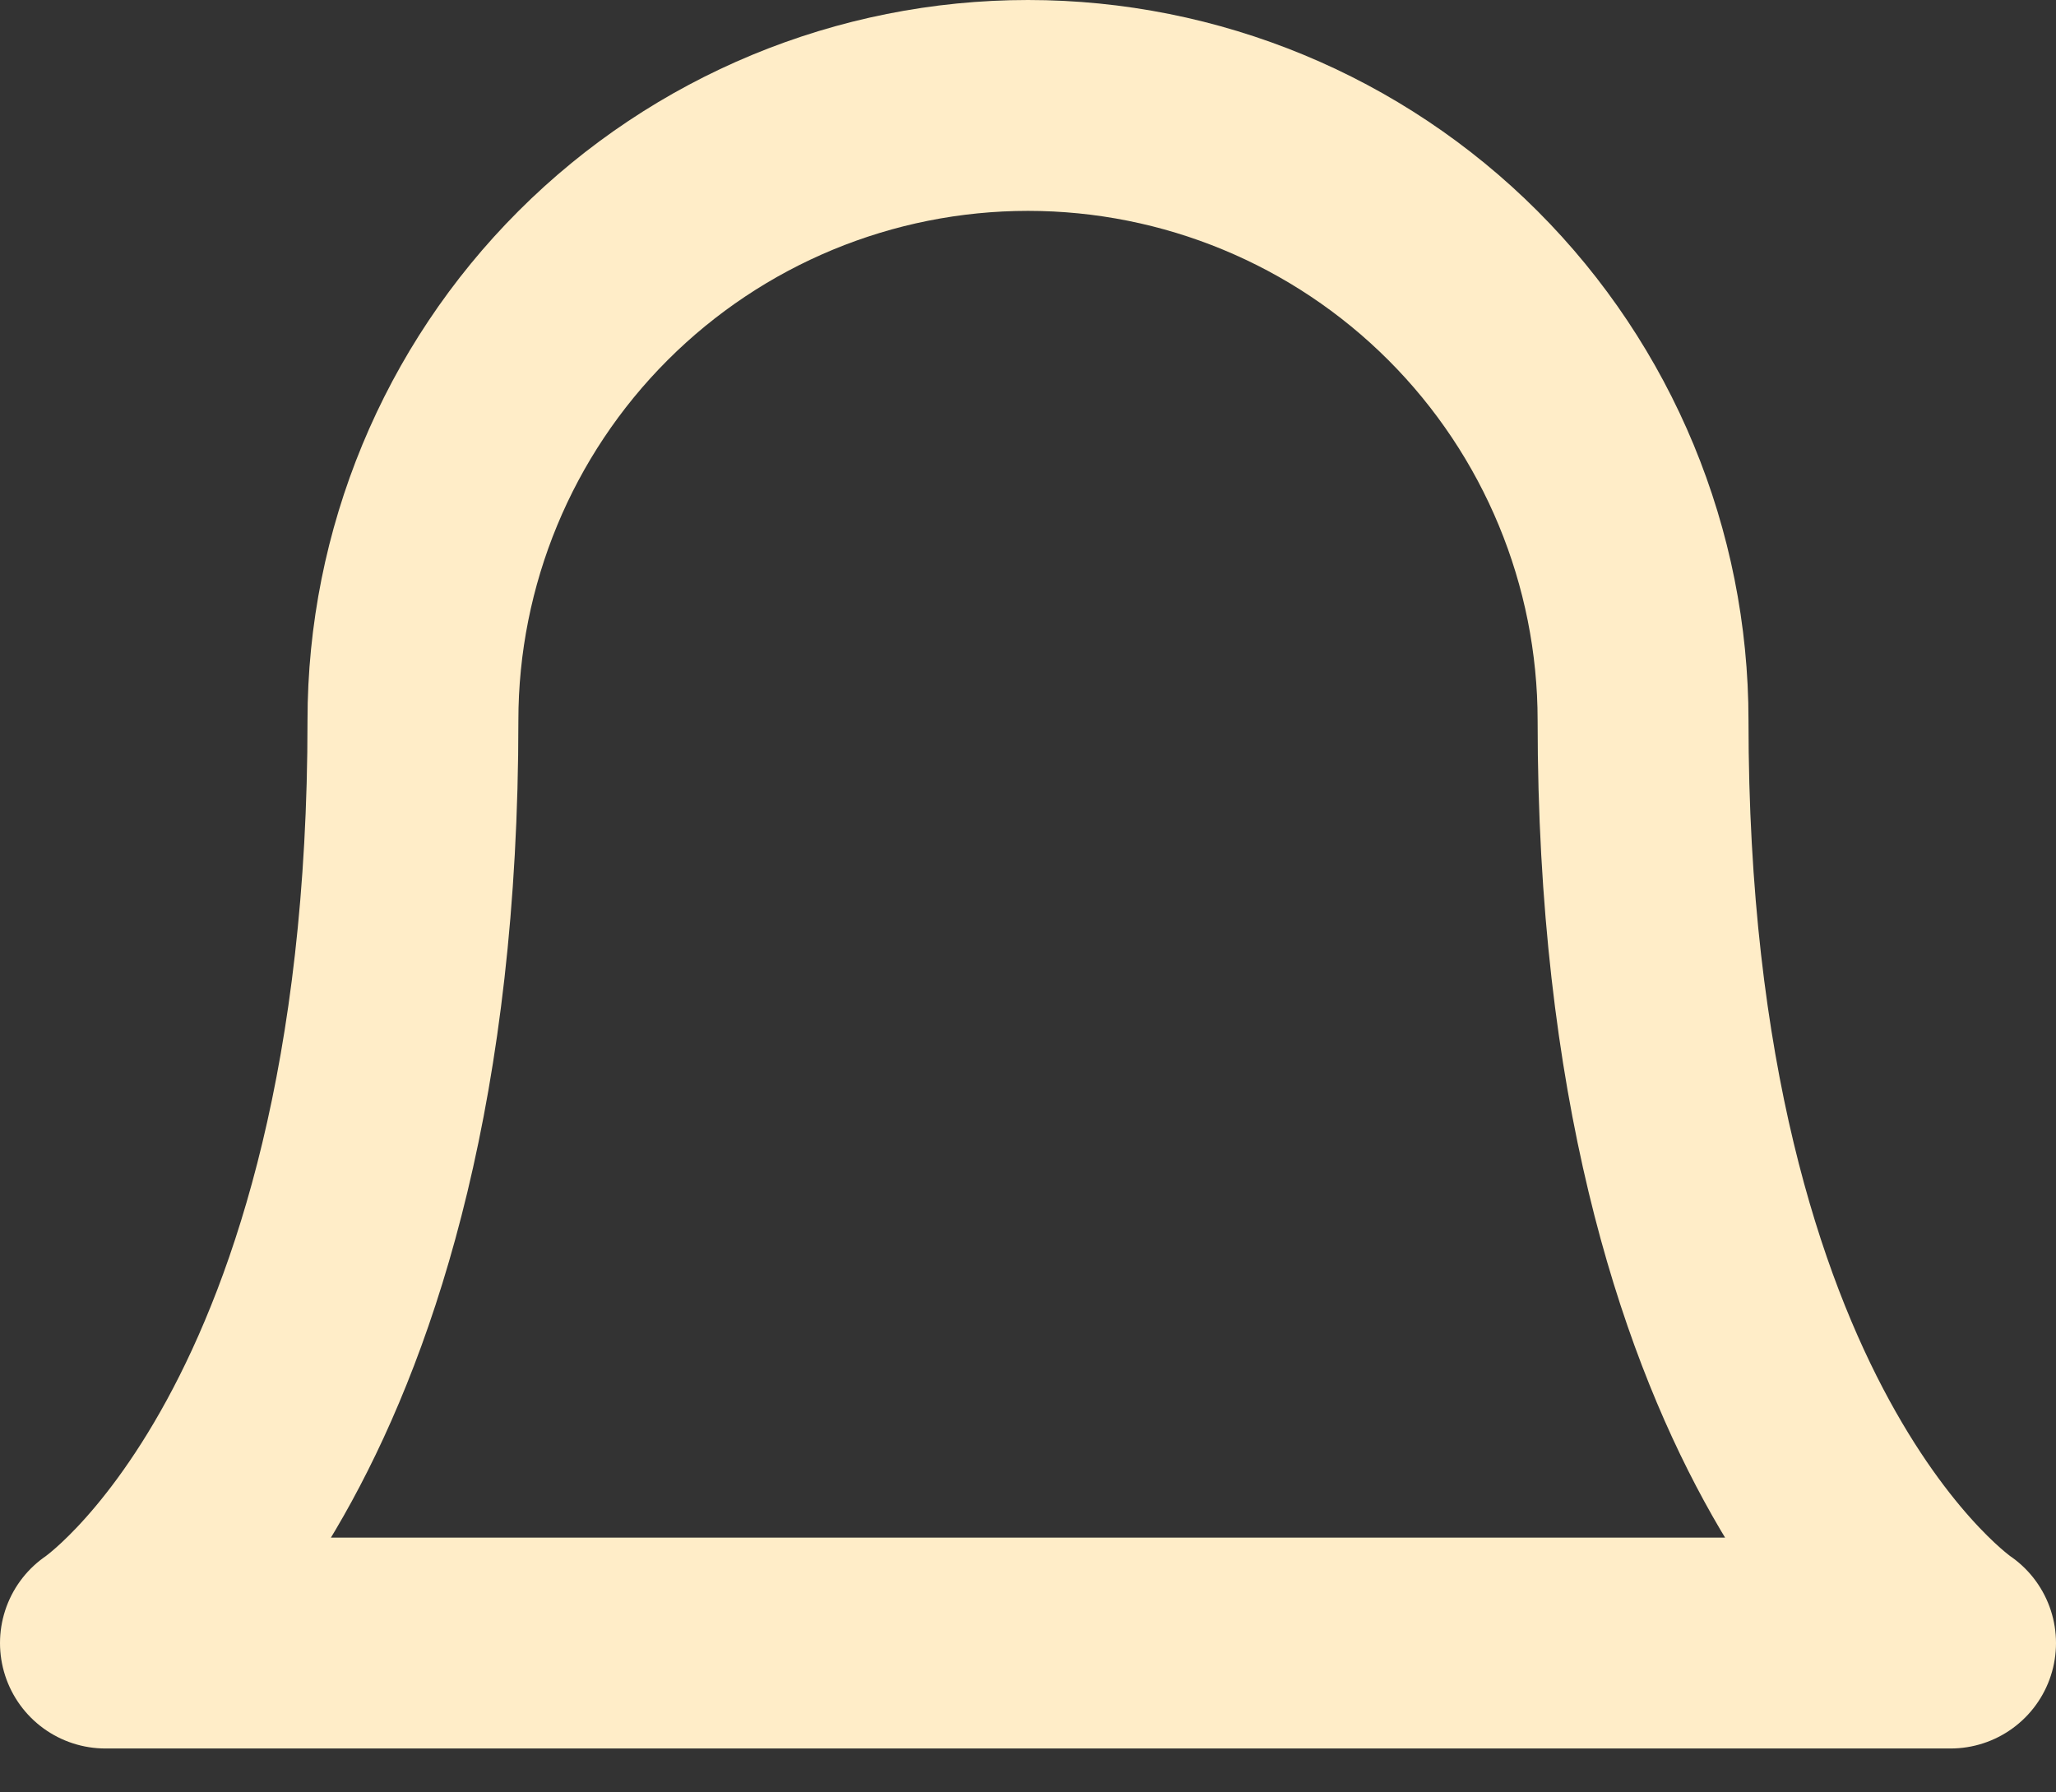 <svg width="39" height="34" viewBox="0 0 39 34" fill="none" xmlns="http://www.w3.org/2000/svg">
<rect x="0" y="0" width="39" height="34" fill="#333333" stroke="none"/>
<path d="M31.167 13.667C31.167 10.572 29.938 7.605 27.75 5.417C25.562 3.229 22.594 2 19.5 2C16.406 2 13.438 3.229 11.25 5.417C9.062 7.605 7.833 10.572 7.833 13.667C7.833 27.278 2 31.167 2 31.167H37C37 31.167 31.167 27.278 31.167 13.667Z" stroke="#FFEDC8" stroke-width="4" stroke-linecap="round" stroke-linejoin="round"/>
</svg>
